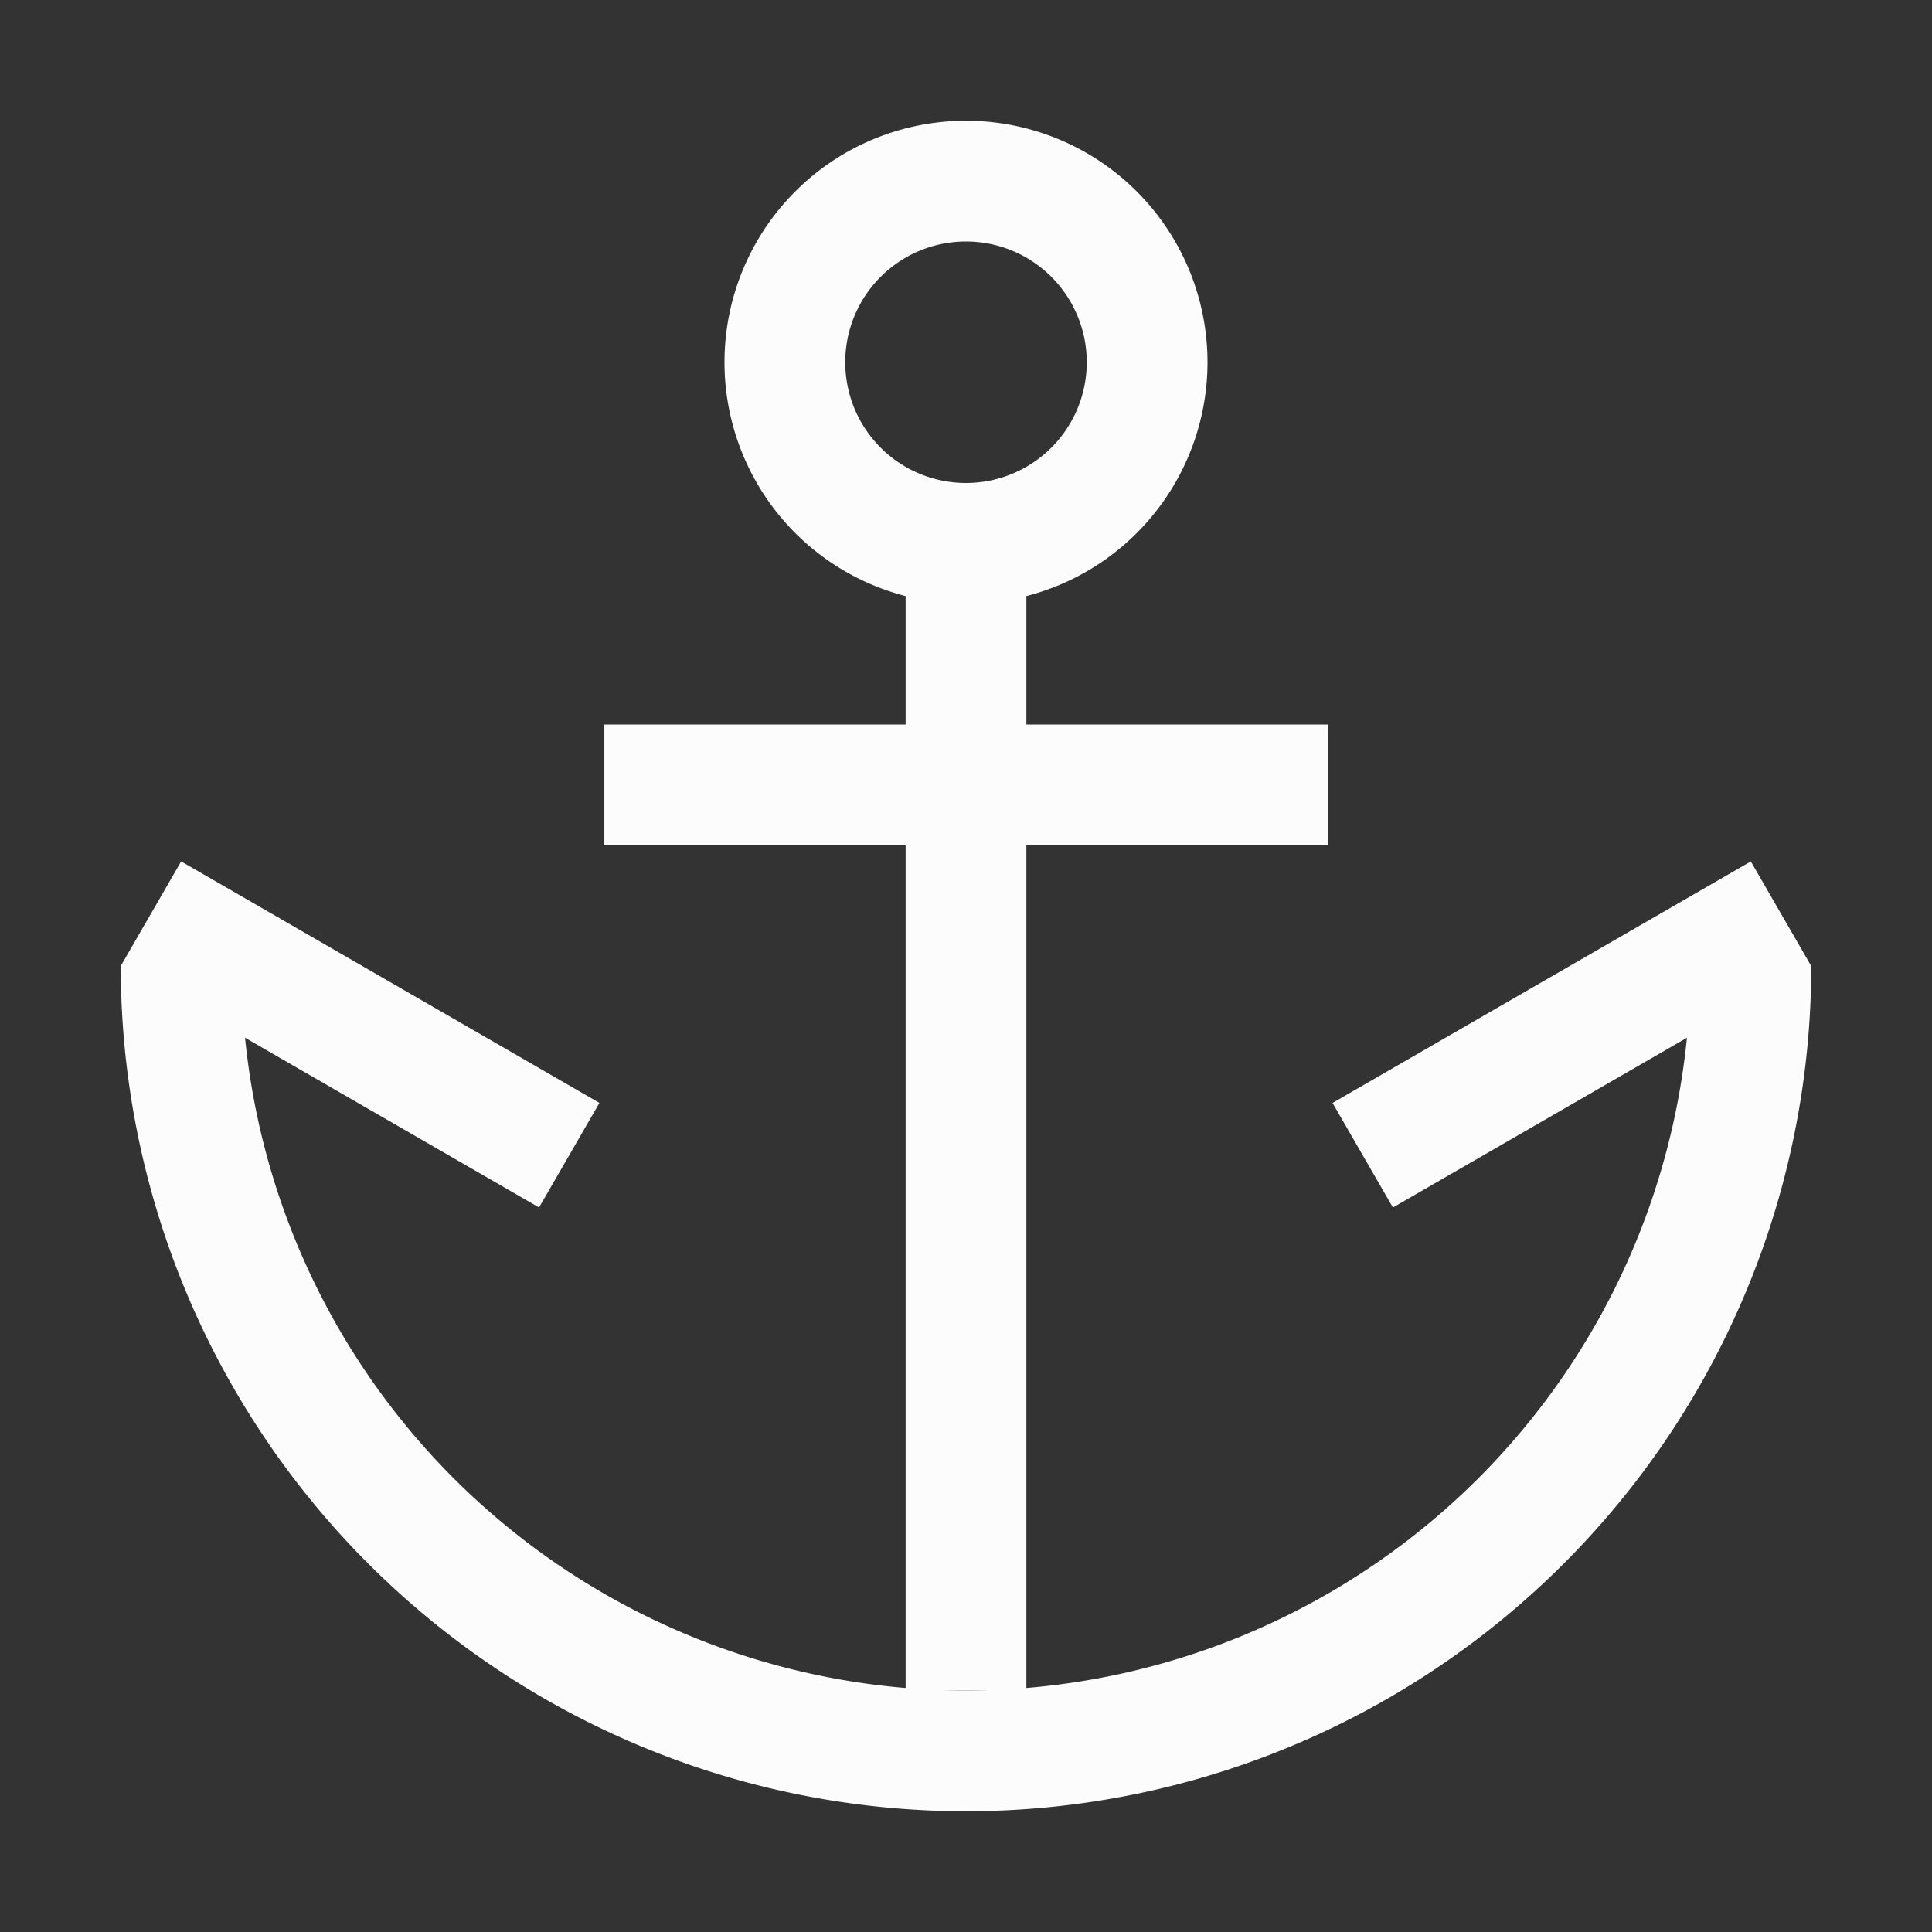 <?xml version='1.0' encoding='ASCII'?>
<svg xmlns="http://www.w3.org/2000/svg" width="16" height="16">
<rect width="100%" height="100%" fill="#333333" stroke="none"/>
<defs><style id="current-color-scheme" type="text/css">.ColorScheme-Text{color:#fcfcfc; fill:currentColor;}</style></defs><path d="M8 1a2 2 0 0 0-2 2 2 2 0 0 0 2 2 2 2 0 0 0 2-2 2 2 0 0 0-2-2m0 1a1 1 0 0 1 1 1 1 1 0 0 1-1 1 1 1 0 0 1-1-1 1 1 0 0 1 1-1" class="ColorScheme-Text" style="stroke-linecap:round;stroke-linejoin:round;stop-fill:currentColor" fill="currentColor"/>
<path d="M7.5 4h1v10h-1z" style="stroke-width:.953;stroke-linecap:round;stroke-linejoin:round;stop-fill:currentColor" class="ColorScheme-Text" fill="currentColor"/>
<path d="M5 6h6v1H5zM1 8a7 7 0 0 0 7 7 7 7 0 0 0 7-7h-1a6 6 0 0 1-6 6 6 6 0 0 1-6-6z" style="stroke-linecap:round;stroke-linejoin:round;stop-fill:currentColor" class="ColorScheme-Text" fill="currentColor"/>
<path d="M4.866 5.428h4v1h-4z" style="stroke-linecap:round;stroke-linejoin:round;stop-fill:currentColor" transform="rotate(30)" class="ColorScheme-Text" fill="currentColor"/>
<path d="M-8.99 13.428h4v1h-4z" style="stroke-linecap:round;stroke-linejoin:round;stop-fill:currentColor" transform="scale(-1 1)rotate(30)" class="ColorScheme-Text" fill="currentColor"/>
</svg>
